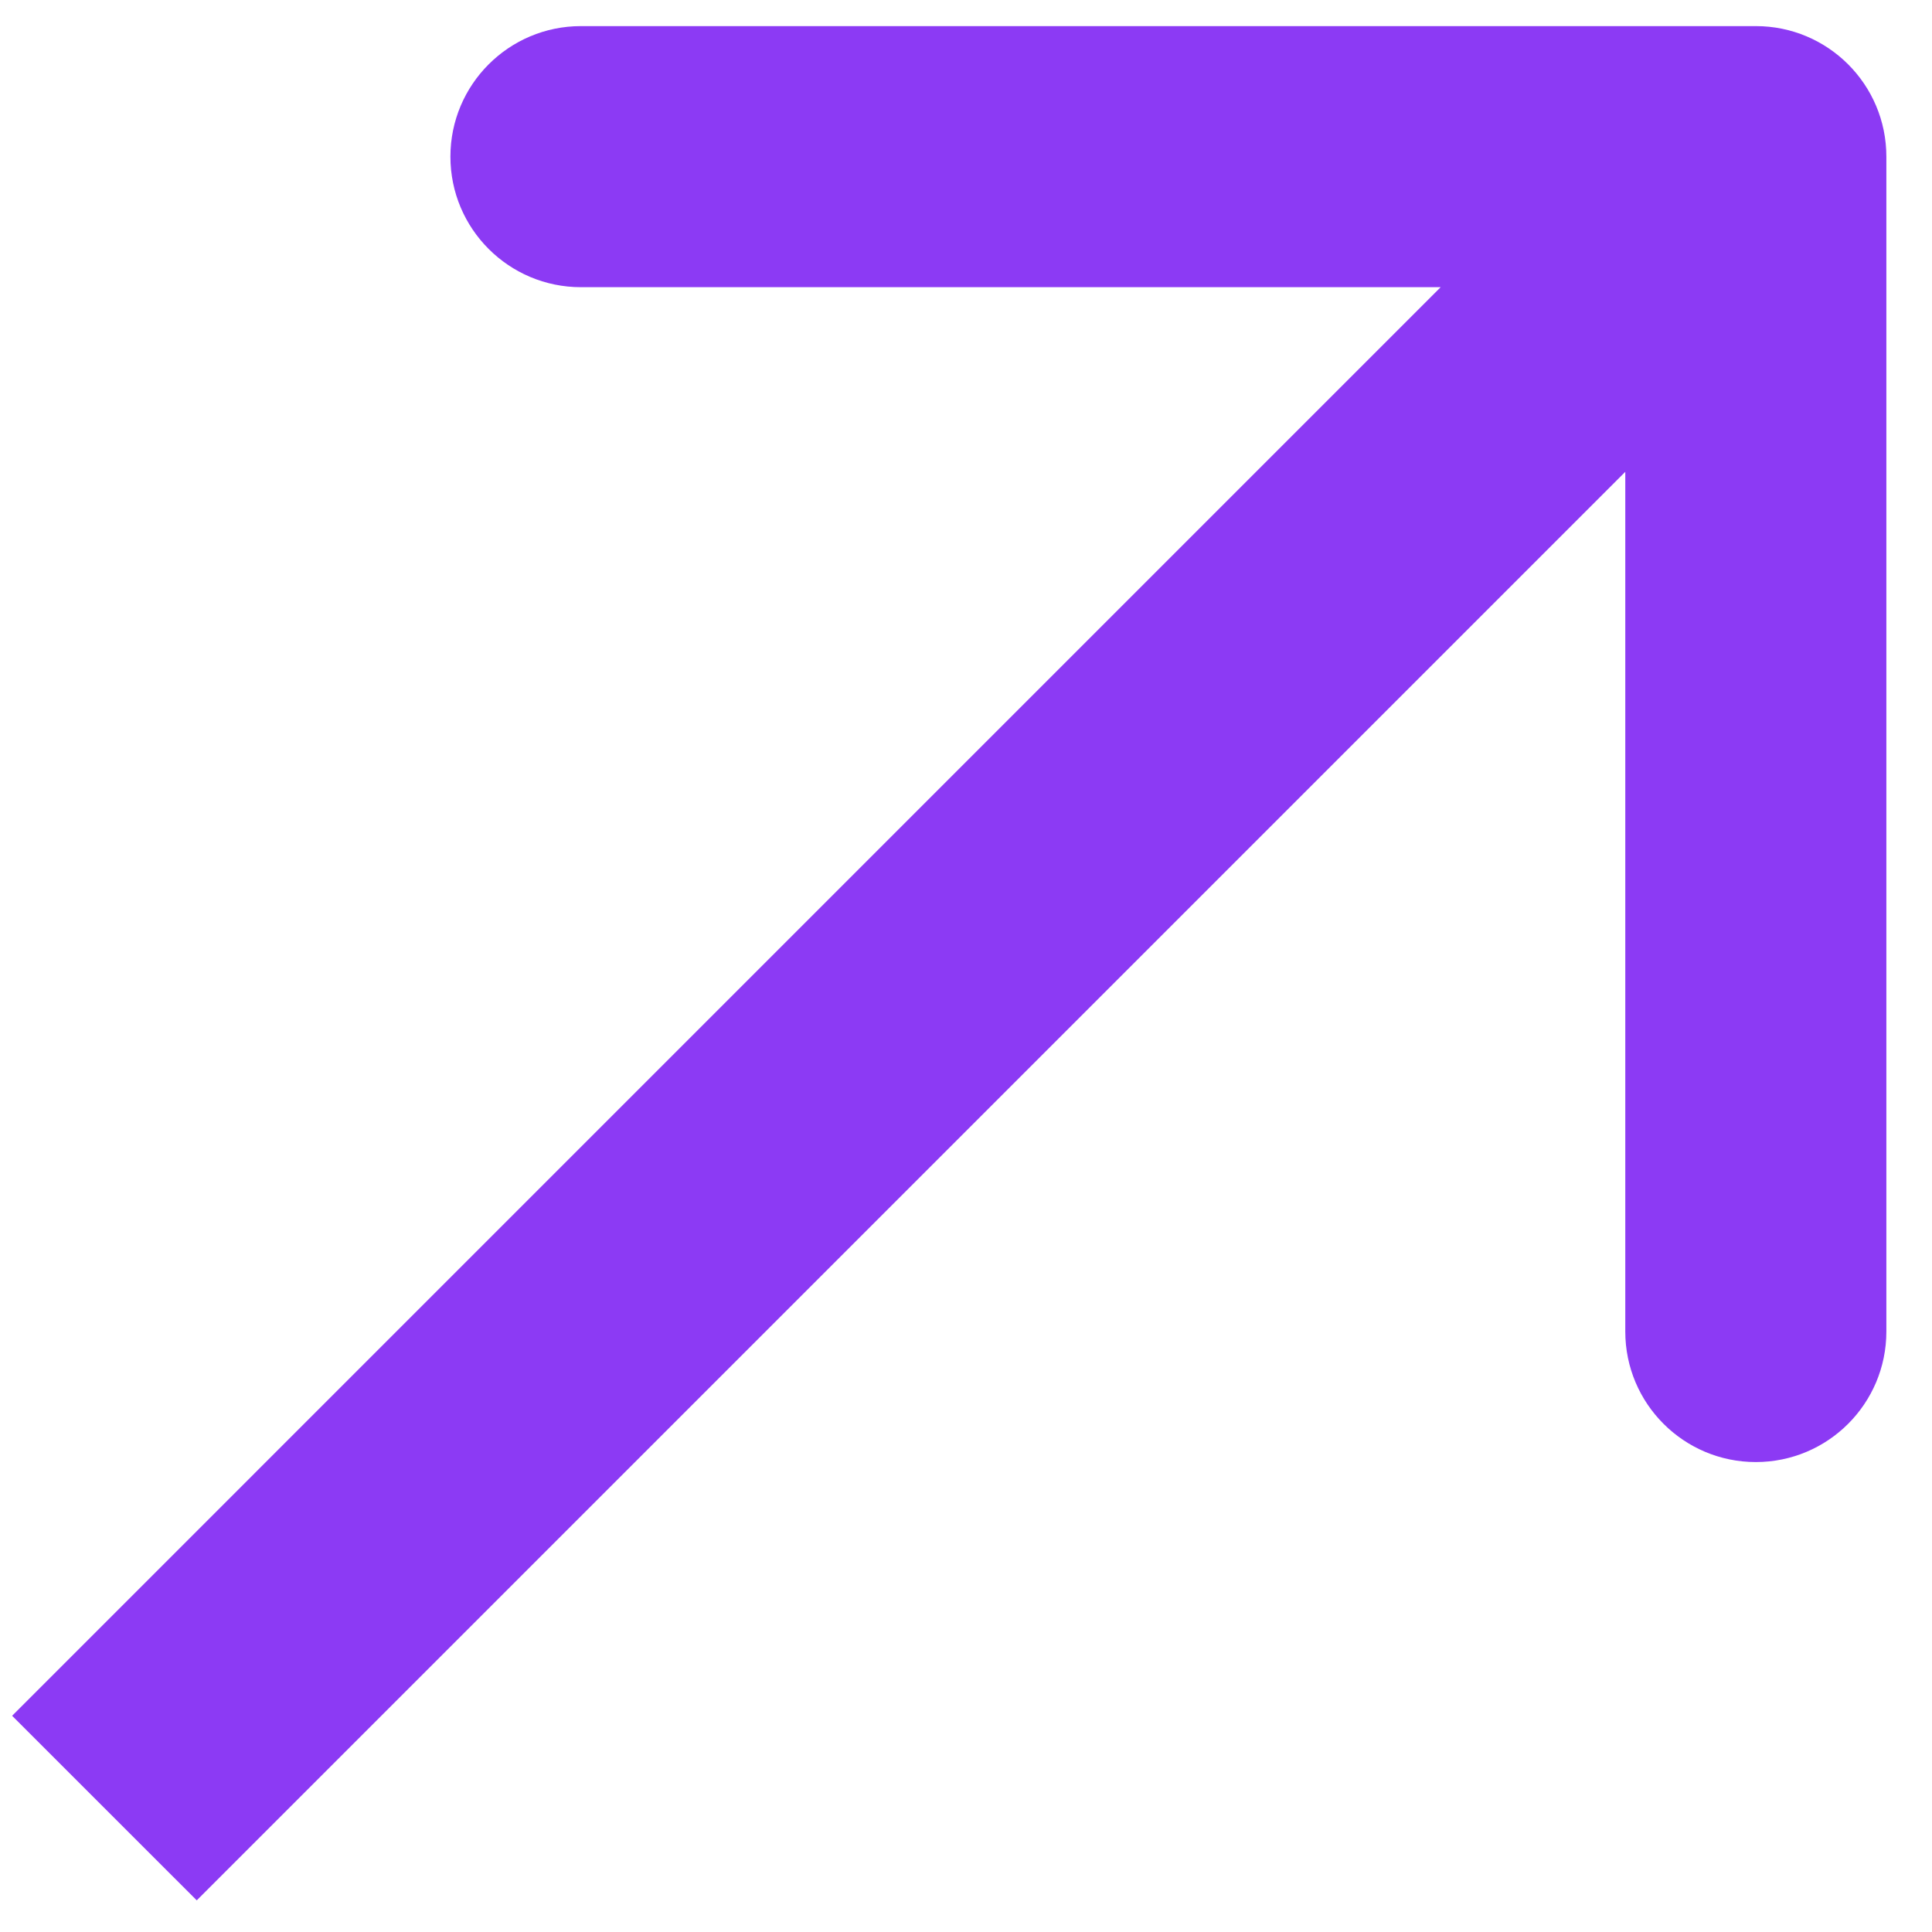 <svg width="37" height="37" viewBox="0 0 37 37" fill="none" xmlns="http://www.w3.org/2000/svg">
<path d="M36.126 3C36.126 1.619 35.007 0.5 33.626 0.5L11.126 0.5C9.746 0.5 8.626 1.619 8.626 3C8.626 4.381 9.746 5.5 11.126 5.5H31.126V25.5C31.126 26.881 32.246 28 33.626 28C35.007 28 36.126 26.881 36.126 25.5L36.126 3ZM3.768 36.394L35.394 4.768L31.858 1.232L0.232 32.859L3.768 36.394Z" fill="#8C3AF4"/>
</svg>
